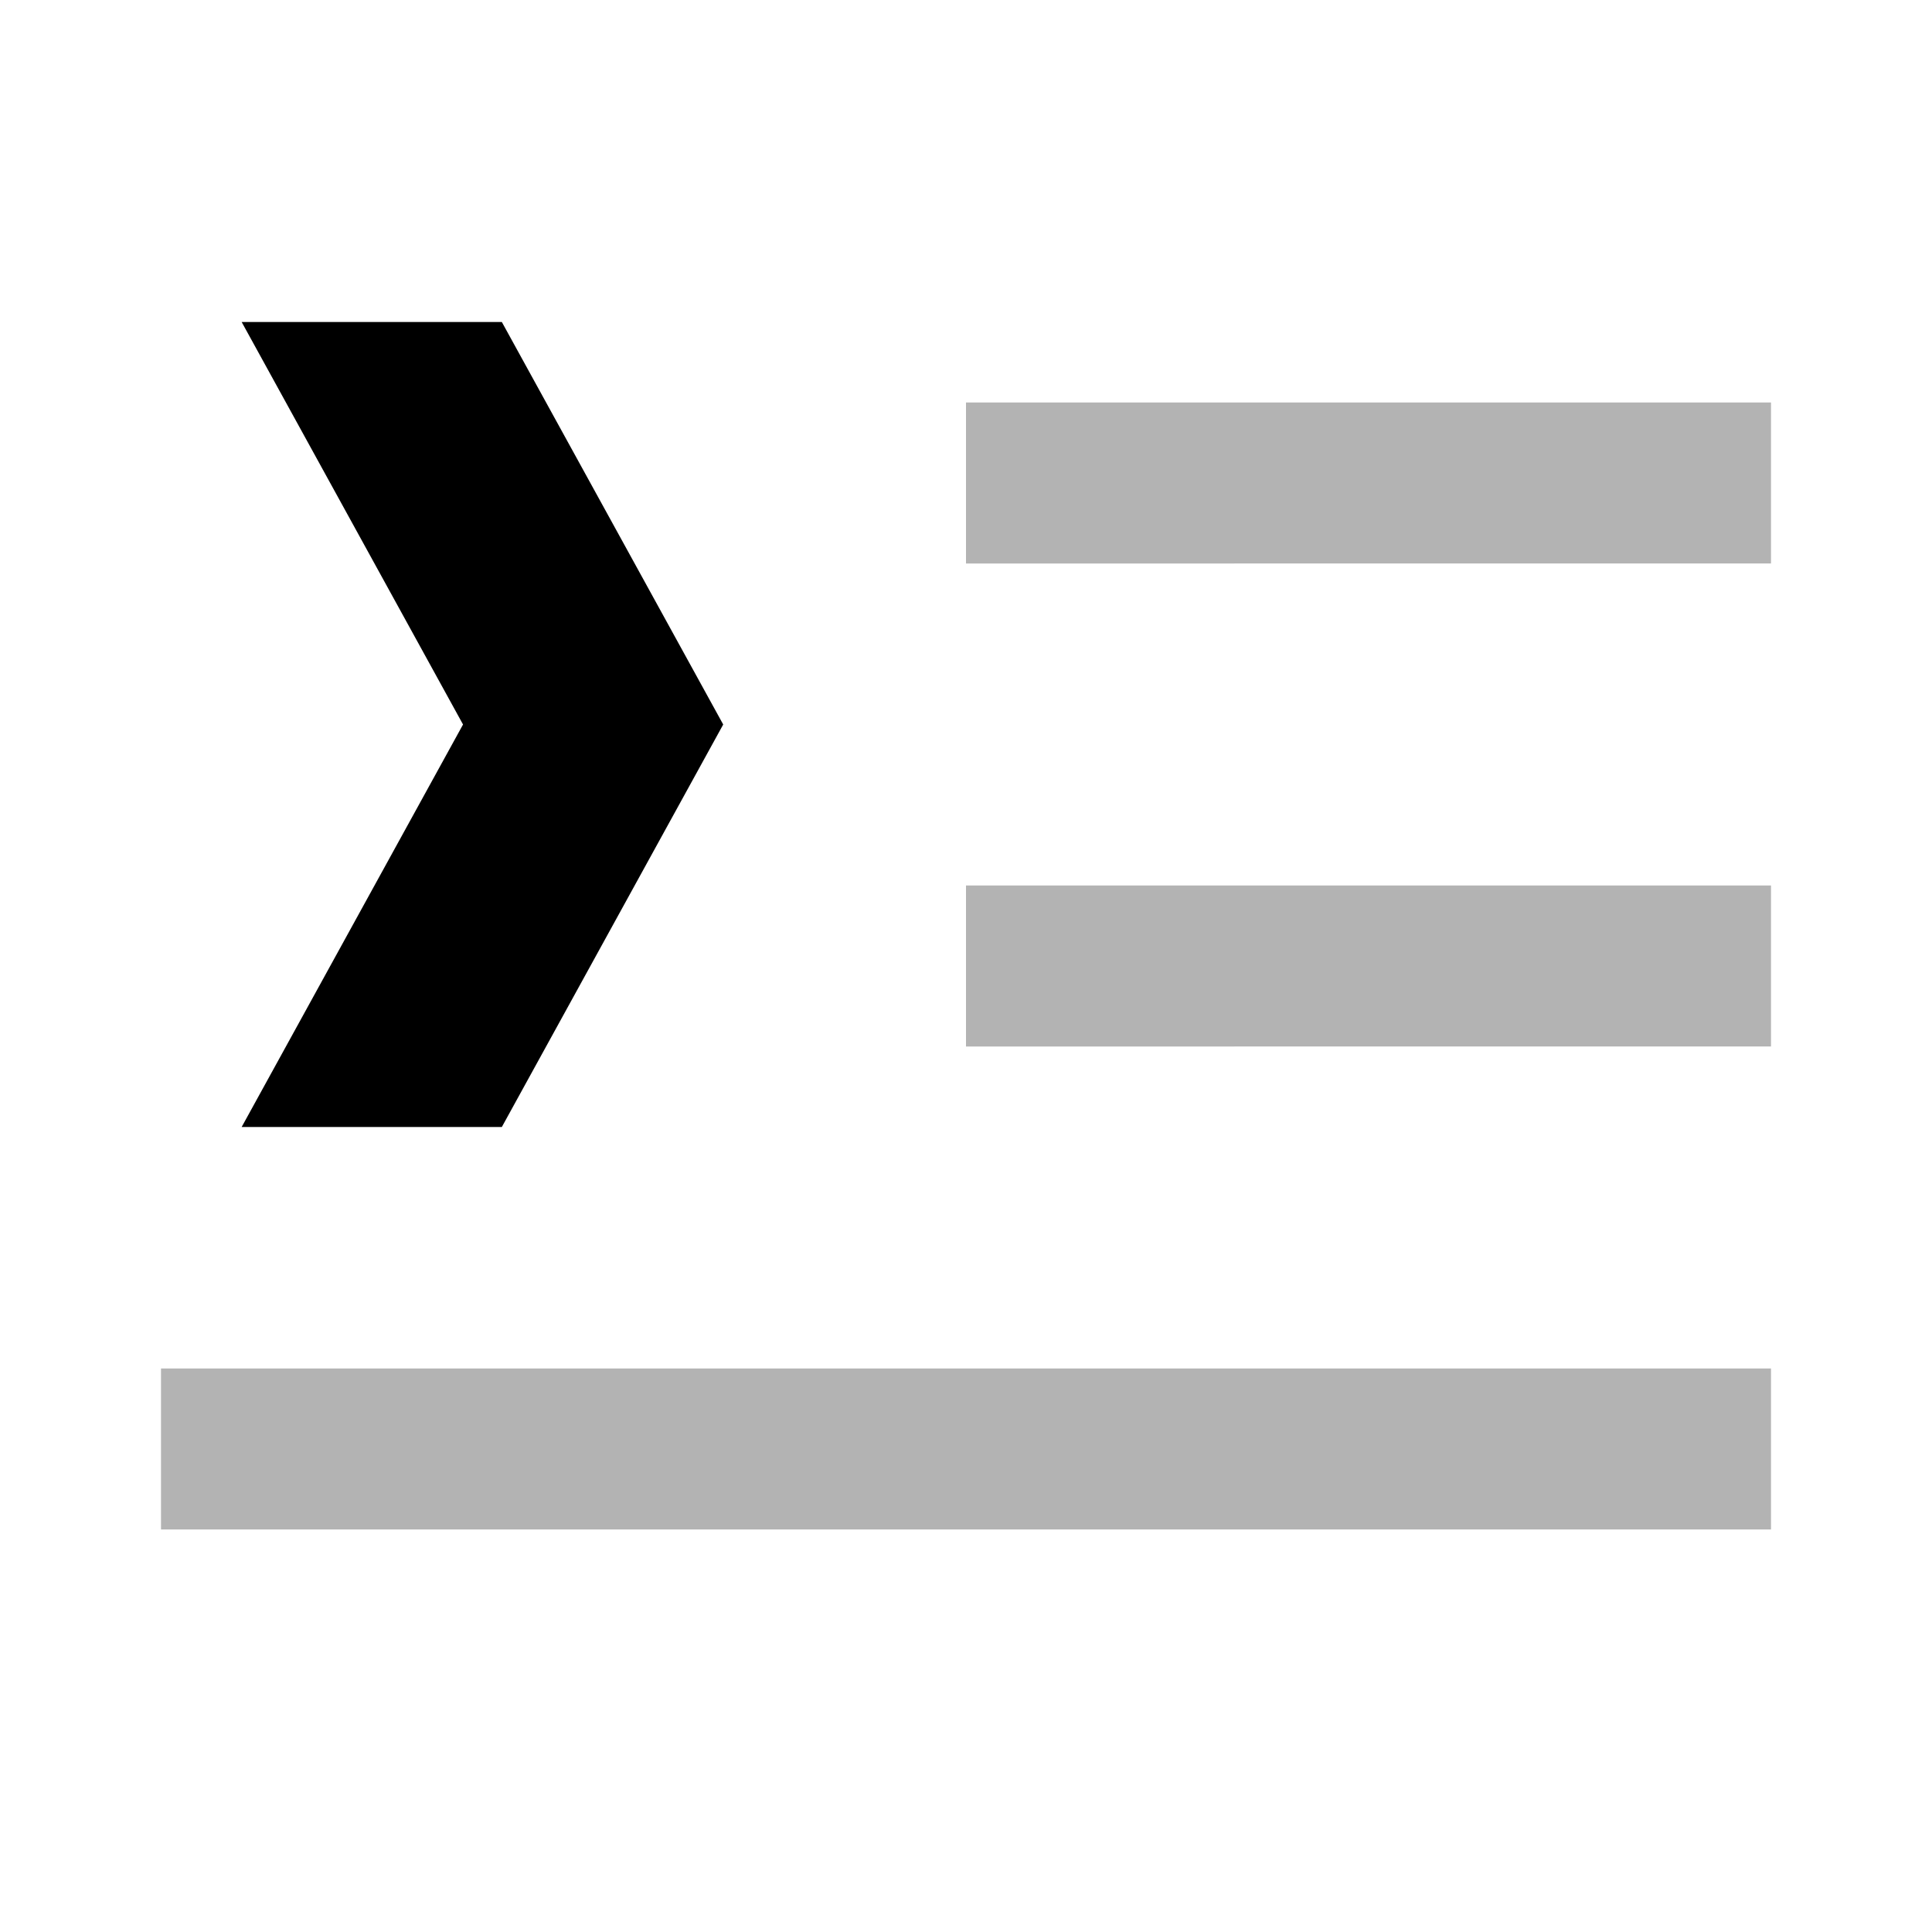 <svg xmlns="http://www.w3.org/2000/svg" width="1em" height="1em" viewBox="0 0 24 24"><g fill="currentColor"><path d="M12 11h10v2H12zm10 6H2v2h20zM12 5h10v2H12z" opacity=".3"/><path d="M3.002 4h3.232l2.75 5l-2.75 5H3.002l2.75-5z"/></g></svg>